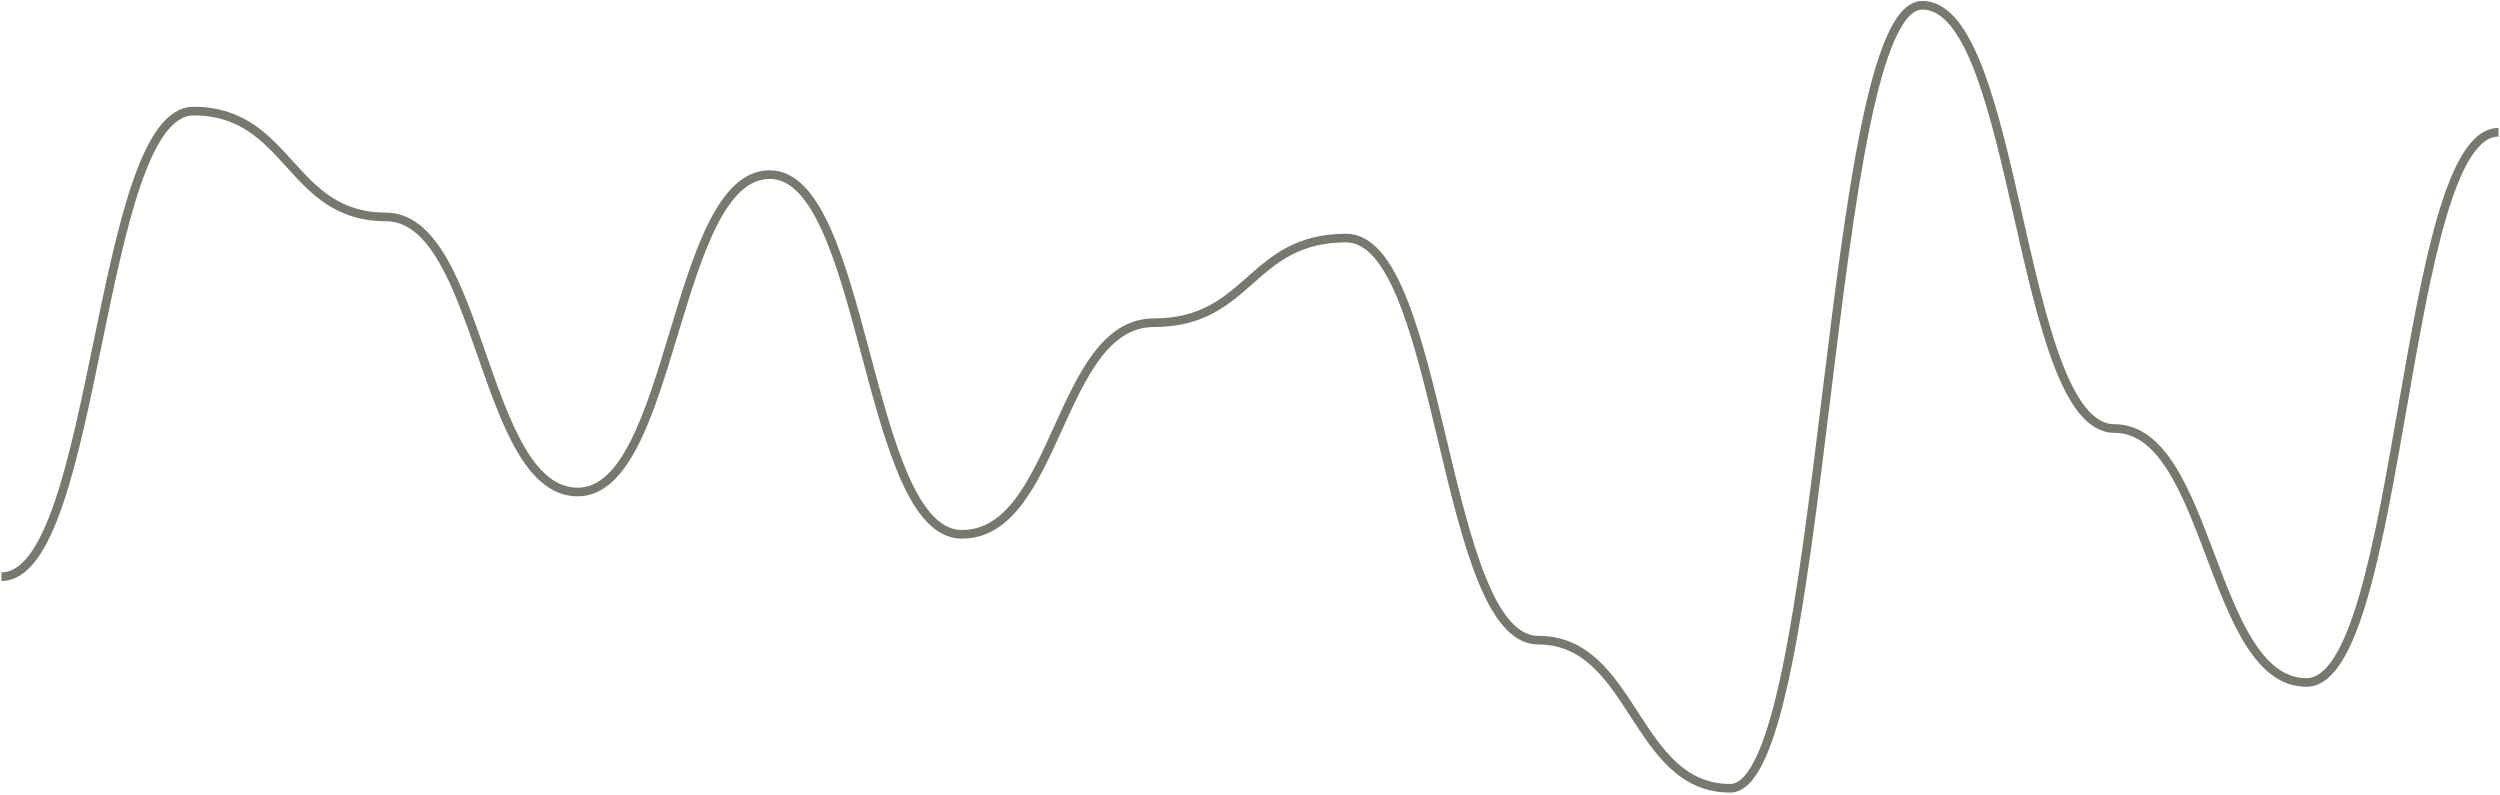 <svg width="868" height="276" viewBox="0 0 868 276" fill="none" xmlns="http://www.w3.org/2000/svg">
<path d="M0.51 200.213C33.856 200.213 33.856 38.573 67.201 38.573C100.546 38.573 100.546 75.31 133.892 75.31C167.237 75.31 167.237 170.824 200.582 170.824C233.928 170.824 233.928 60.615 267.274 60.615C300.619 60.615 300.619 185.519 333.963 185.519C367.309 185.519 367.309 112.046 400.654 112.046C434 112.046 434 82.657 467.346 82.657C500.691 82.657 500.691 222.255 534.037 222.255C567.381 222.255 567.381 273.686 600.726 273.686C634.072 273.686 634.072 1.837 667.418 1.837C700.763 1.837 700.763 148.782 734.109 148.782C767.453 148.782 767.453 236.95 800.798 236.95C834.144 236.95 834.144 45.92 867.49 45.92" stroke="#78786E" stroke-width="3"/>
</svg>
